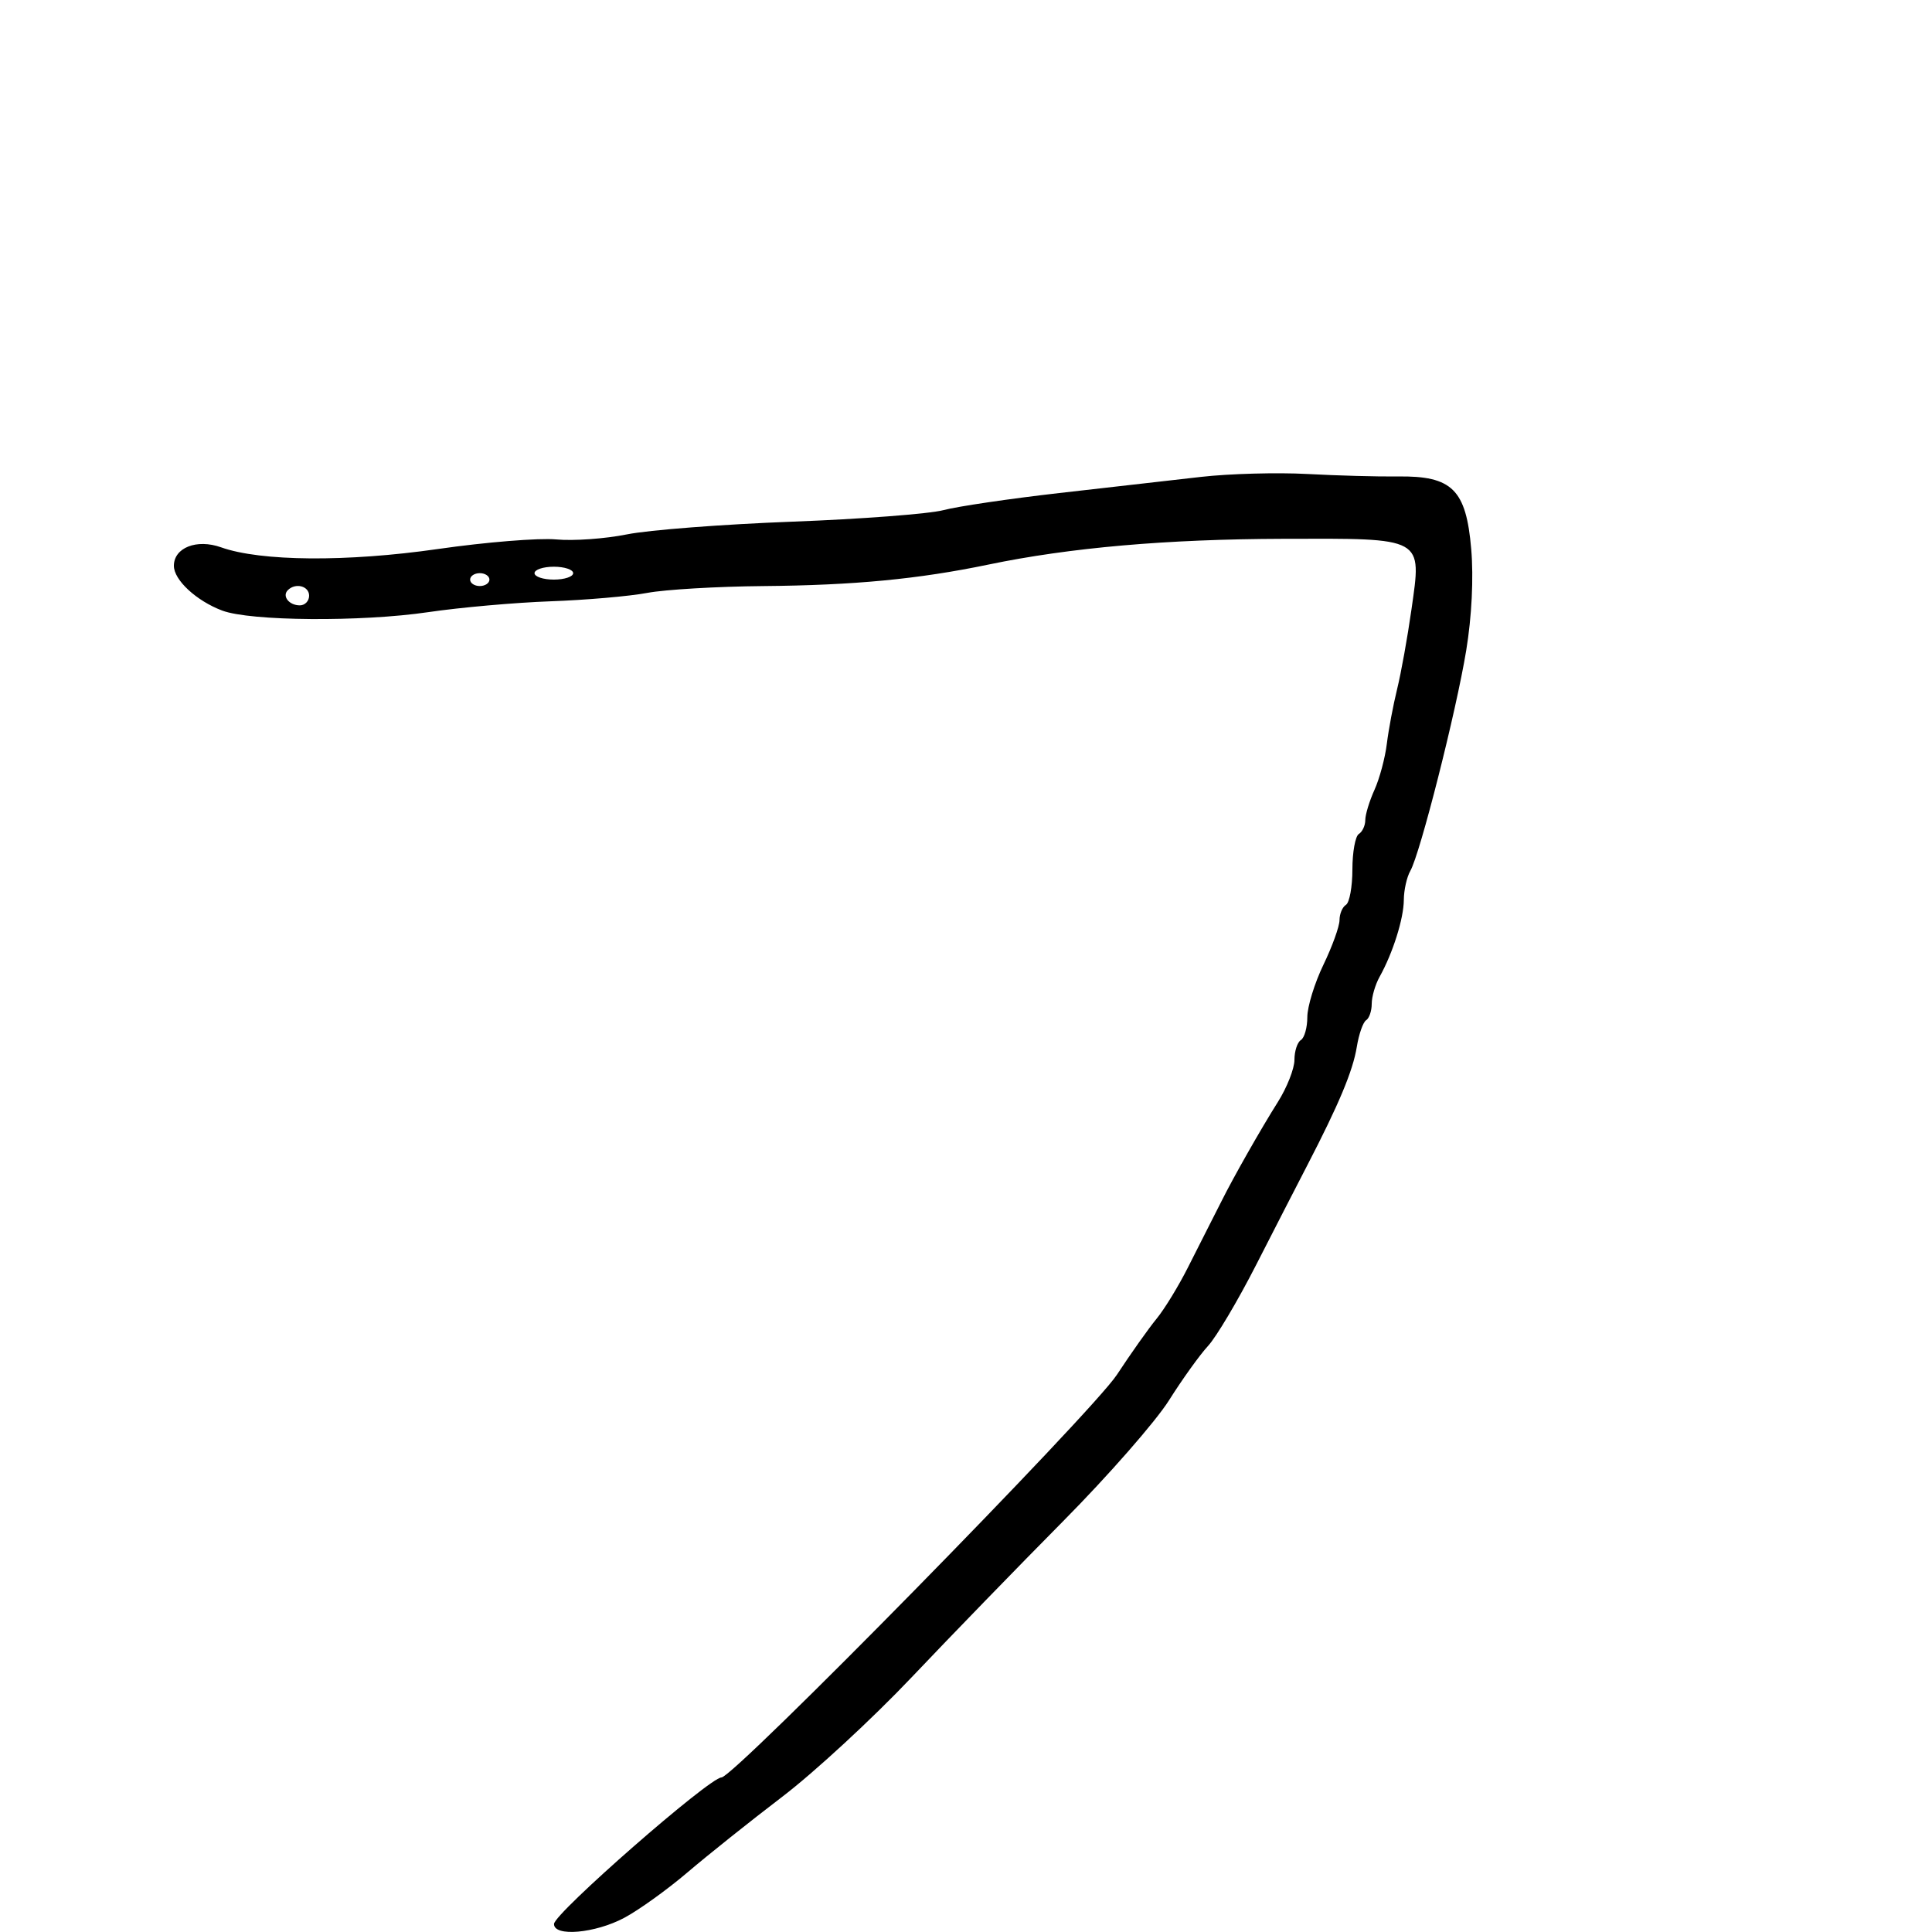 <svg xmlns="http://www.w3.org/2000/svg" width="300" height="300" viewBox="0 0 300 300" version="1.1">
	<path d="M 186.500 74.051 C 182.100 74.551, 172.200 75.679, 164.500 76.557 C 156.800 77.435, 148.700 78.630, 146.500 79.213 C 144.300 79.795, 133.725 80.602, 123 81.005 C 112.275 81.409, 100.735 82.296, 97.356 82.978 C 93.978 83.660, 89.028 84.014, 86.356 83.763 C 83.685 83.513, 75.425 84.182, 68 85.251 C 53.851 87.287, 40.483 87.182, 34.321 84.986 C 30.553 83.644, 27 85.039, 27 87.861 C 27 90.063, 30.488 93.295, 34.500 94.808 C 38.869 96.457, 56.097 96.589, 66.500 95.054 C 71.450 94.324, 80 93.566, 85.500 93.369 C 91 93.173, 97.750 92.586, 100.500 92.066 C 103.250 91.545, 111.350 91.068, 118.500 91.006 C 132.631 90.882, 142.610 89.929, 153.500 87.663 C 166.148 85.031, 181.173 83.718, 199.246 83.666 C 221.271 83.603, 220.778 83.330, 219.166 94.675 C 218.554 98.979, 217.555 104.525, 216.945 107 C 216.336 109.475, 215.616 113.300, 215.346 115.500 C 215.076 117.700, 214.212 120.918, 213.427 122.651 C 212.642 124.384, 212 126.495, 212 127.342 C 212 128.189, 211.550 129.160, 211 129.500 C 210.450 129.840, 210 132.315, 210 135 C 210 137.685, 209.550 140.160, 209 140.500 C 208.450 140.840, 208 141.907, 208 142.872 C 208 143.836, 206.875 146.958, 205.500 149.808 C 204.125 152.658, 203 156.316, 203 157.936 C 203 159.556, 202.550 161.160, 202 161.500 C 201.450 161.840, 201 163.225, 201 164.579 C 201 165.932, 199.841 168.876, 198.425 171.119 C 195.823 175.240, 191.516 182.819, 189.685 186.500 C 189.137 187.600, 188.338 189.175, 187.908 190 C 187.479 190.825, 185.935 193.874, 184.478 196.776 C 183.020 199.677, 180.820 203.277, 179.589 204.776 C 178.357 206.274, 175.587 210.185, 173.434 213.466 C 169.575 219.346, 113.947 276, 112.032 276 C 110.174 276, 86.065 297.092, 86.028 298.750 C 85.983 300.777, 92.407 300.216, 96.940 297.796 C 99.211 296.584, 103.641 293.398, 106.784 290.717 C 109.928 288.036, 116.550 282.752, 121.500 278.976 C 126.450 275.199, 135.450 266.890, 141.500 260.511 C 147.550 254.132, 158.185 243.174, 165.133 236.159 C 172.081 229.144, 179.453 220.726, 181.515 217.452 C 183.577 214.179, 186.307 210.374, 187.582 208.998 C 188.856 207.622, 192.198 201.997, 195.008 196.498 C 197.817 190.999, 201.399 184.025, 202.967 181 C 207.912 171.459, 210.081 166.277, 210.684 162.558 C 211.006 160.574, 211.659 158.711, 212.135 158.417 C 212.611 158.123, 213 156.979, 213 155.875 C 213 154.772, 213.549 152.886, 214.220 151.684 C 216.282 147.994, 217.969 142.639, 217.985 139.736 C 217.993 138.216, 218.446 136.191, 218.992 135.236 C 220.518 132.566, 226.108 110.518, 227.673 101 C 228.536 95.749, 228.833 89.731, 228.450 85.256 C 227.659 76.010, 225.496 73.870, 217.057 73.985 C 214.001 74.026, 207.675 73.854, 203 73.601 C 198.325 73.348, 190.900 73.551, 186.500 74.051 M 83 89 C 83 89.550, 84.350 90, 86 90 C 87.650 90, 89 89.550, 89 89 C 89 88.450, 87.650 88, 86 88 C 84.350 88, 83 88.450, 83 89 M 73 90 C 73 90.550, 73.675 91, 74.500 91 C 75.325 91, 76 90.550, 76 90 C 76 89.450, 75.325 89, 74.500 89 C 73.675 89, 73 89.450, 73 90 M 44.694 91.639 C 43.761 92.573, 44.888 94, 46.559 94 C 47.352 94, 48 93.325, 48 92.500 C 48 90.994, 45.889 90.444, 44.694 91.639" stroke="none" fill="black" fill-rule="evenodd"/>
</svg>